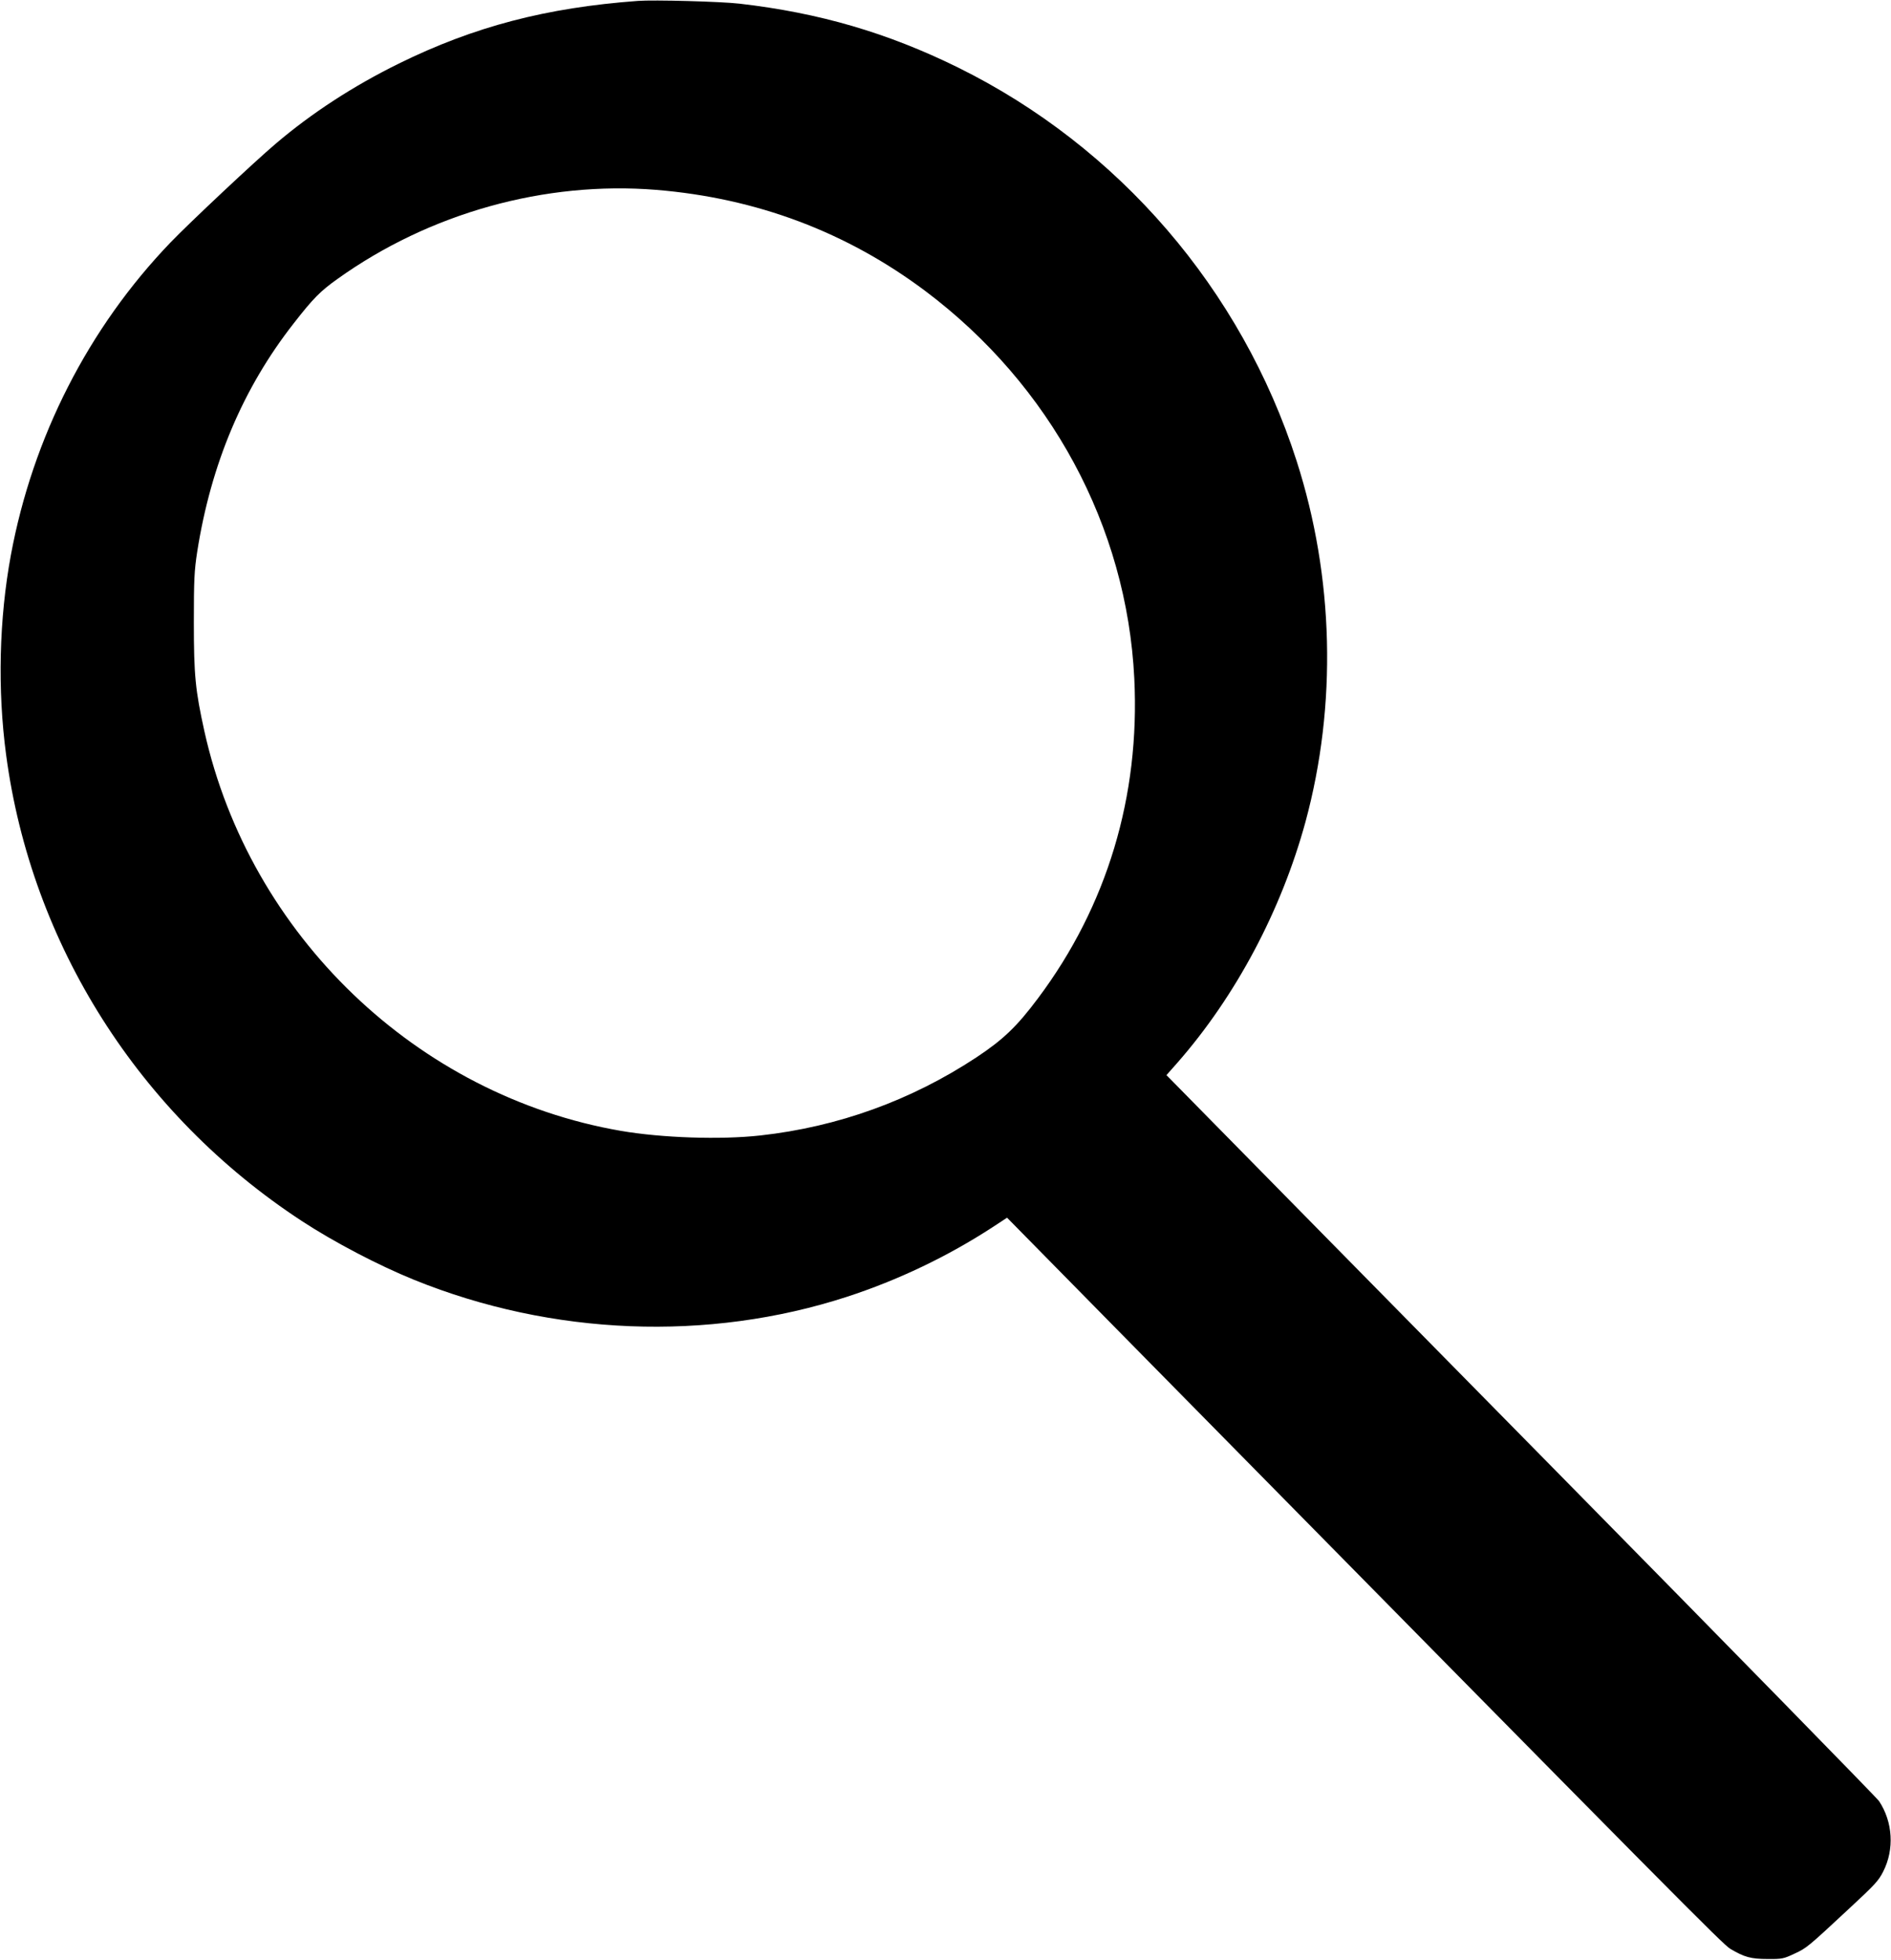 <?xml version="1.0" standalone="no"?>
<!DOCTYPE svg PUBLIC "-//W3C//DTD SVG 20010904//EN"
 "http://www.w3.org/TR/2001/REC-SVG-20010904/DTD/svg10.dtd">
<svg version="1.0" xmlns="http://www.w3.org/2000/svg"
 width="1235pt" height="1280pt" viewBox="0 0 1235 1280"
 preserveAspectRatio="xMidYMid meet">
<g transform="translate(0,1280) scale(0.1,-0.1)"
fill="#000000" stroke="none">
<path d="M4165 12794 c-597 -44 -1068 -167 -1560 -409 -296 -146 -568 -322
-805 -524 -137 -116 -564 -517 -687 -645 -535 -557 -899 -1270 -1042 -2041
-77 -417 -88 -879 -31 -1305 165 -1238 869 -2348 1930 -3043 214 -140 501
-290 735 -385 901 -365 1919 -405 2825 -111 335 109 659 264 951 454 l96 63
799 -812 c3638 -3694 3874 -3932 3925 -3963 91 -54 134 -66 244 -66 94 -1 105
2 175 35 78 36 87 43 351 289 176 163 197 186 228 247 74 145 63 324 -27 460
-16 23 -962 990 -2103 2149 -1141 1158 -2181 2216 -2312 2349 l-239 243 69 78
c383 436 681 997 839 1576 207 764 186 1598 -58 2357 -360 1120 -1161 2051
-2213 2570 -457 225 -903 356 -1425 416 -120 14 -561 26 -665 18z m122 -1234
c655 -54 1242 -275 1757 -661 818 -615 1315 -1537 1364 -2529 38 -770 -178
-1487 -628 -2088 -138 -185 -228 -271 -403 -387 -426 -281 -904 -454 -1411
-510 -259 -29 -643 -16 -911 30 -1331 230 -2423 1277 -2720 2609 -59 268 -69
364 -69 711 0 282 3 337 22 462 90 573 298 1067 630 1491 127 163 173 210 287
291 601 430 1354 640 2082 581z"/>
</g>
</svg>
